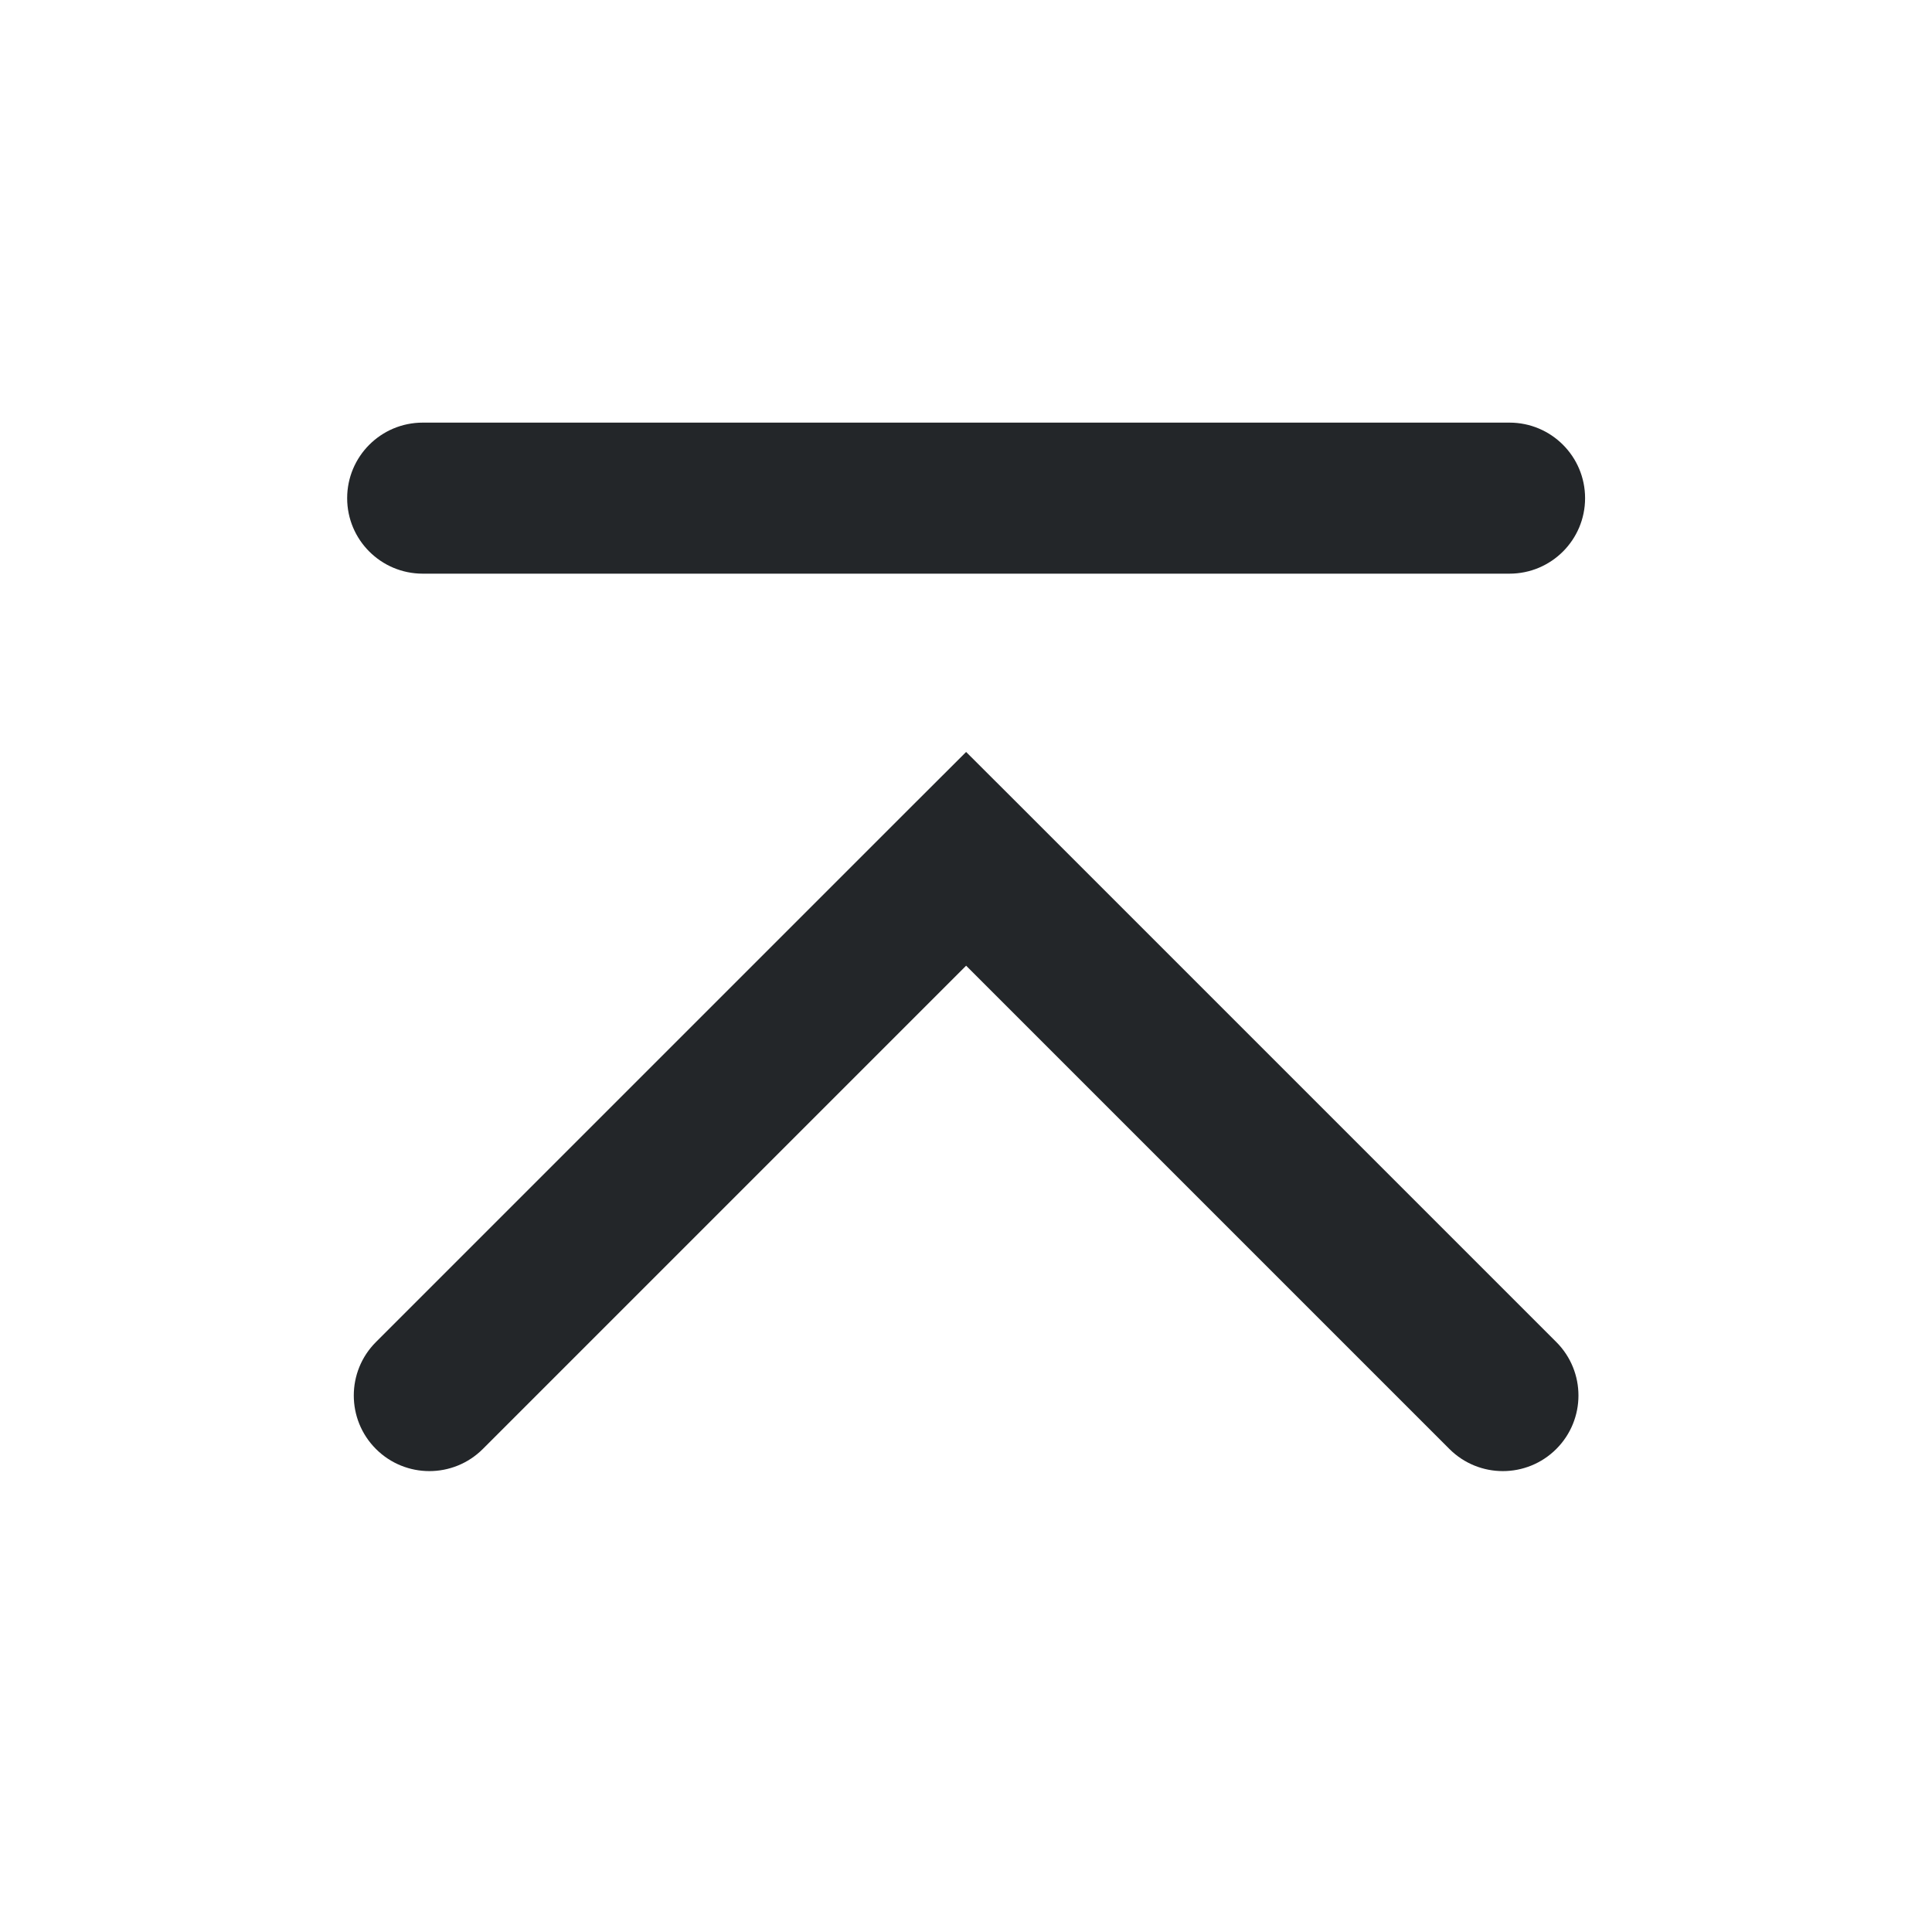 <?xml version='1.0' encoding='UTF-8' standalone='no'?>
<svg baseProfile="tiny" height="8.467mm" version="1.2" viewBox="0 0 64 64" width="8.467mm" xmlns="http://www.w3.org/2000/svg" xmlns:xlink="http://www.w3.org/1999/xlink">
    <style id="current-color-scheme" type="text/css">.ColorScheme-Text {color:#232629;}</style>
    <title>Qt SVG Document</title>
    <desc>Auto-generated by Klassy window decoration</desc>
    <defs/>
    <g fill="none" fill-rule="evenodd" stroke="black" stroke-linecap="square" stroke-linejoin="bevel" stroke-width="1">
        <g class="ColorScheme-Text" fill="currentColor" fill-opacity="1" font-family="Noto Sans" font-size="26.667" font-style="normal" font-weight="400" stroke="none" transform="matrix(3.556,0,0,3.556,0,0)">
            <path d="M3.938,3.937 L14.062,3.937 C14.451,3.937 14.766,4.252 14.766,4.641 C14.766,5.029 14.451,5.344 14.062,5.344 L3.938,5.344 C3.549,5.344 3.234,5.029 3.234,4.641 C3.234,4.252 3.549,3.937 3.938,3.937 " fill-rule="nonzero" vector-effect="none"/>
            <path d="M3.502,12.502 L8.502,7.502 L9,7.005 L9.498,7.502 L14.498,12.502 C14.773,12.777 14.773,13.223 14.498,13.498 C14.223,13.773 13.777,13.773 13.502,13.498 L8.502,8.498 L9,8 L9.498,8.498 L4.498,13.498 C4.223,13.773 3.777,13.773 3.502,13.498 C3.227,13.223 3.227,12.777 3.502,12.502 " fill-rule="nonzero" vector-effect="none"/>
        </g>
    </g>
</svg>
